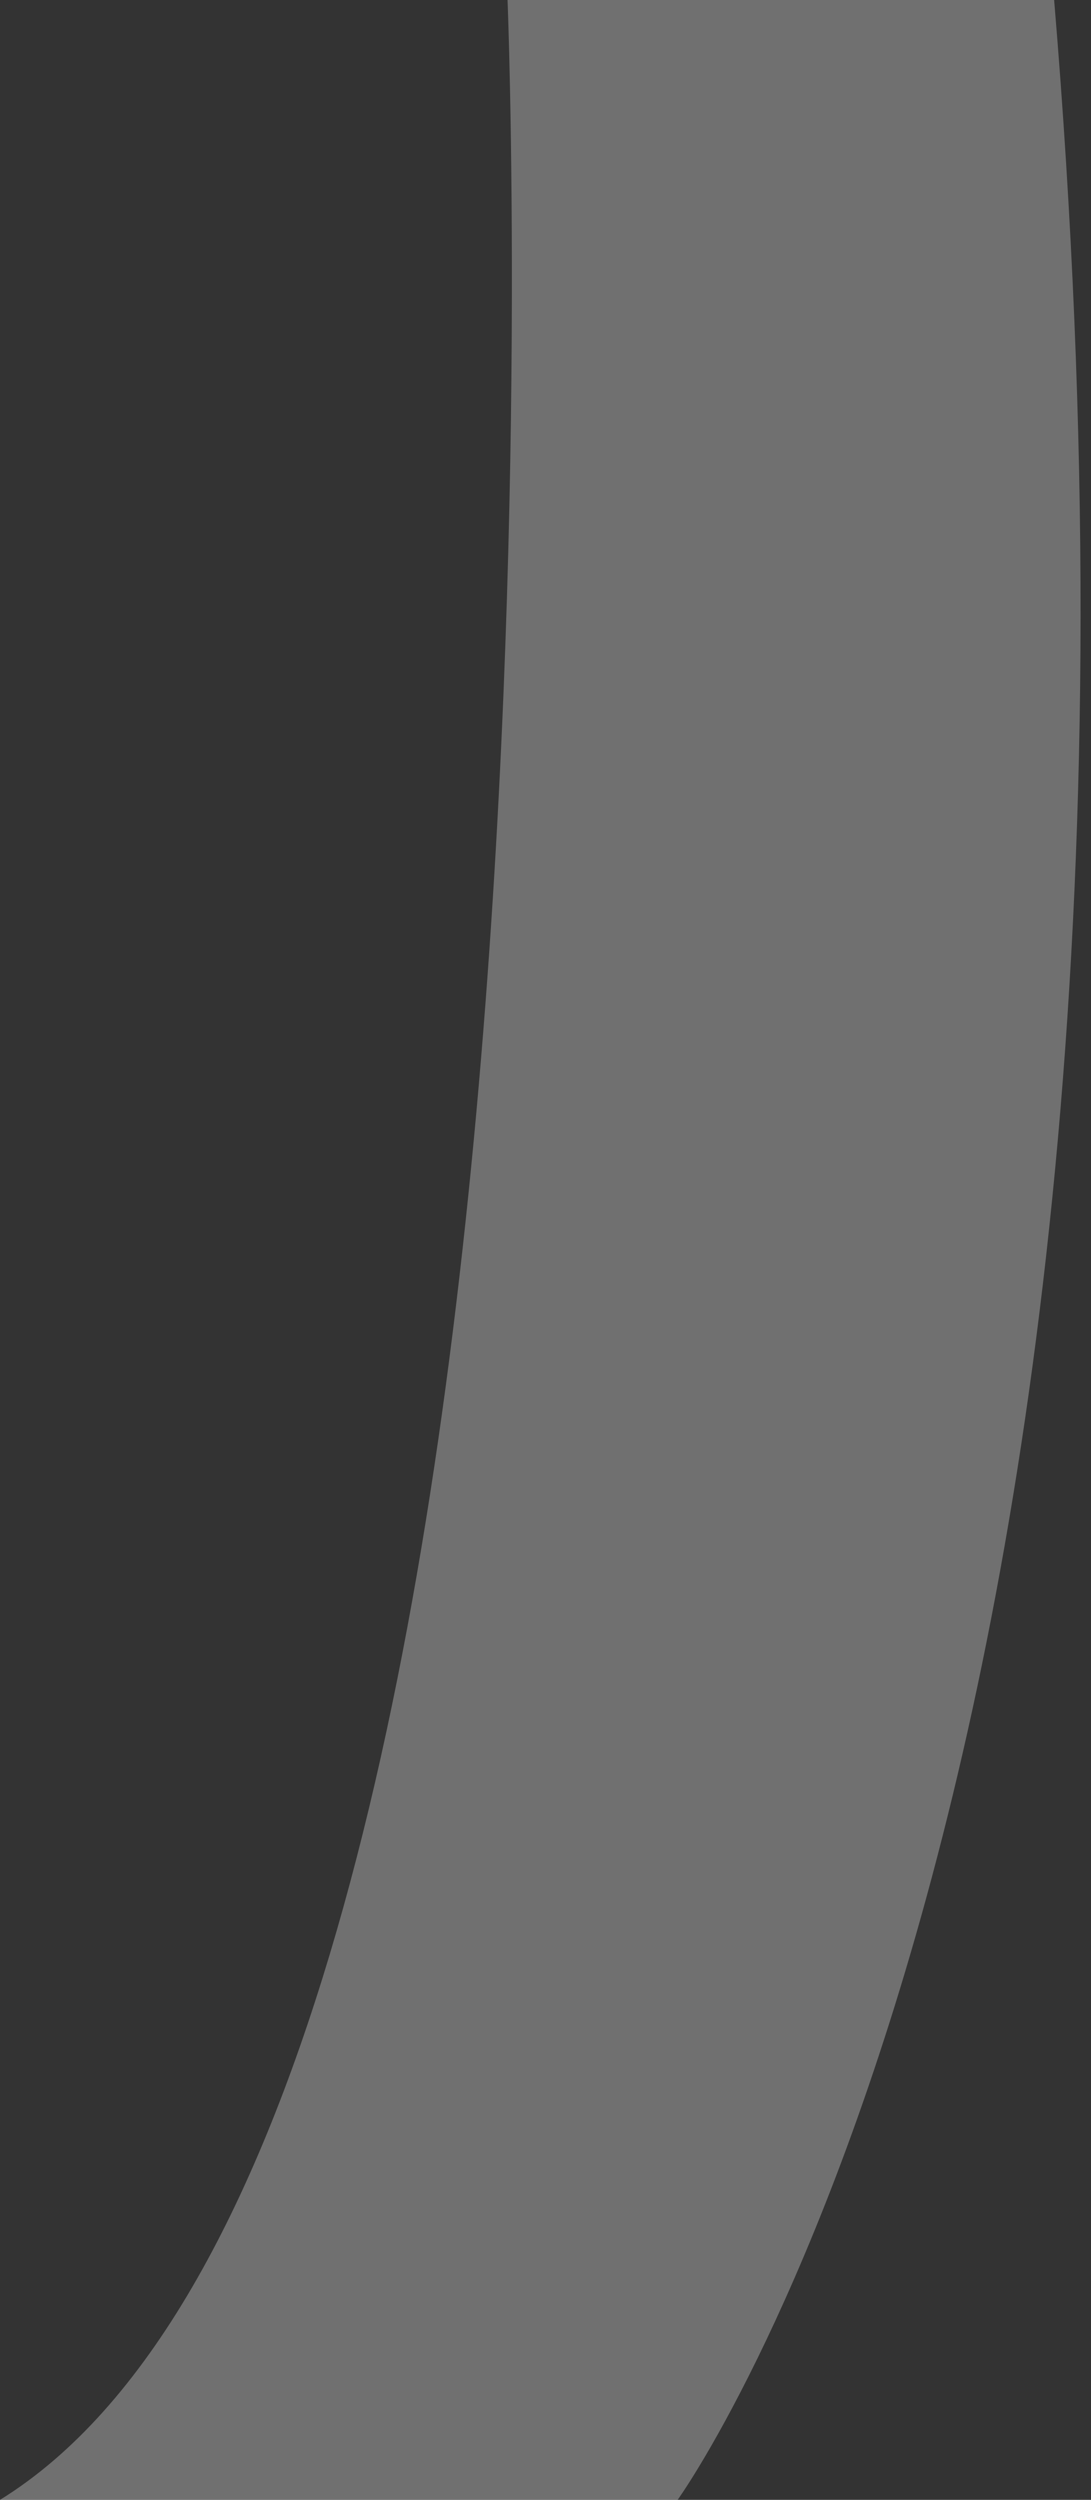 <svg width="38" height="87" viewBox="0 0 38 87" fill="none" xmlns="http://www.w3.org/2000/svg">
<rect x="0" y="0" width="38" height="87" fill="#333333" stroke="none"/>
<path opacity="0.3" d="M17.678 0C17.678 0 20.674 74.23 0 87H23.602C23.602 87 41.885 61.721 36.716 0H17.678Z" fill="white"/>
</svg>
